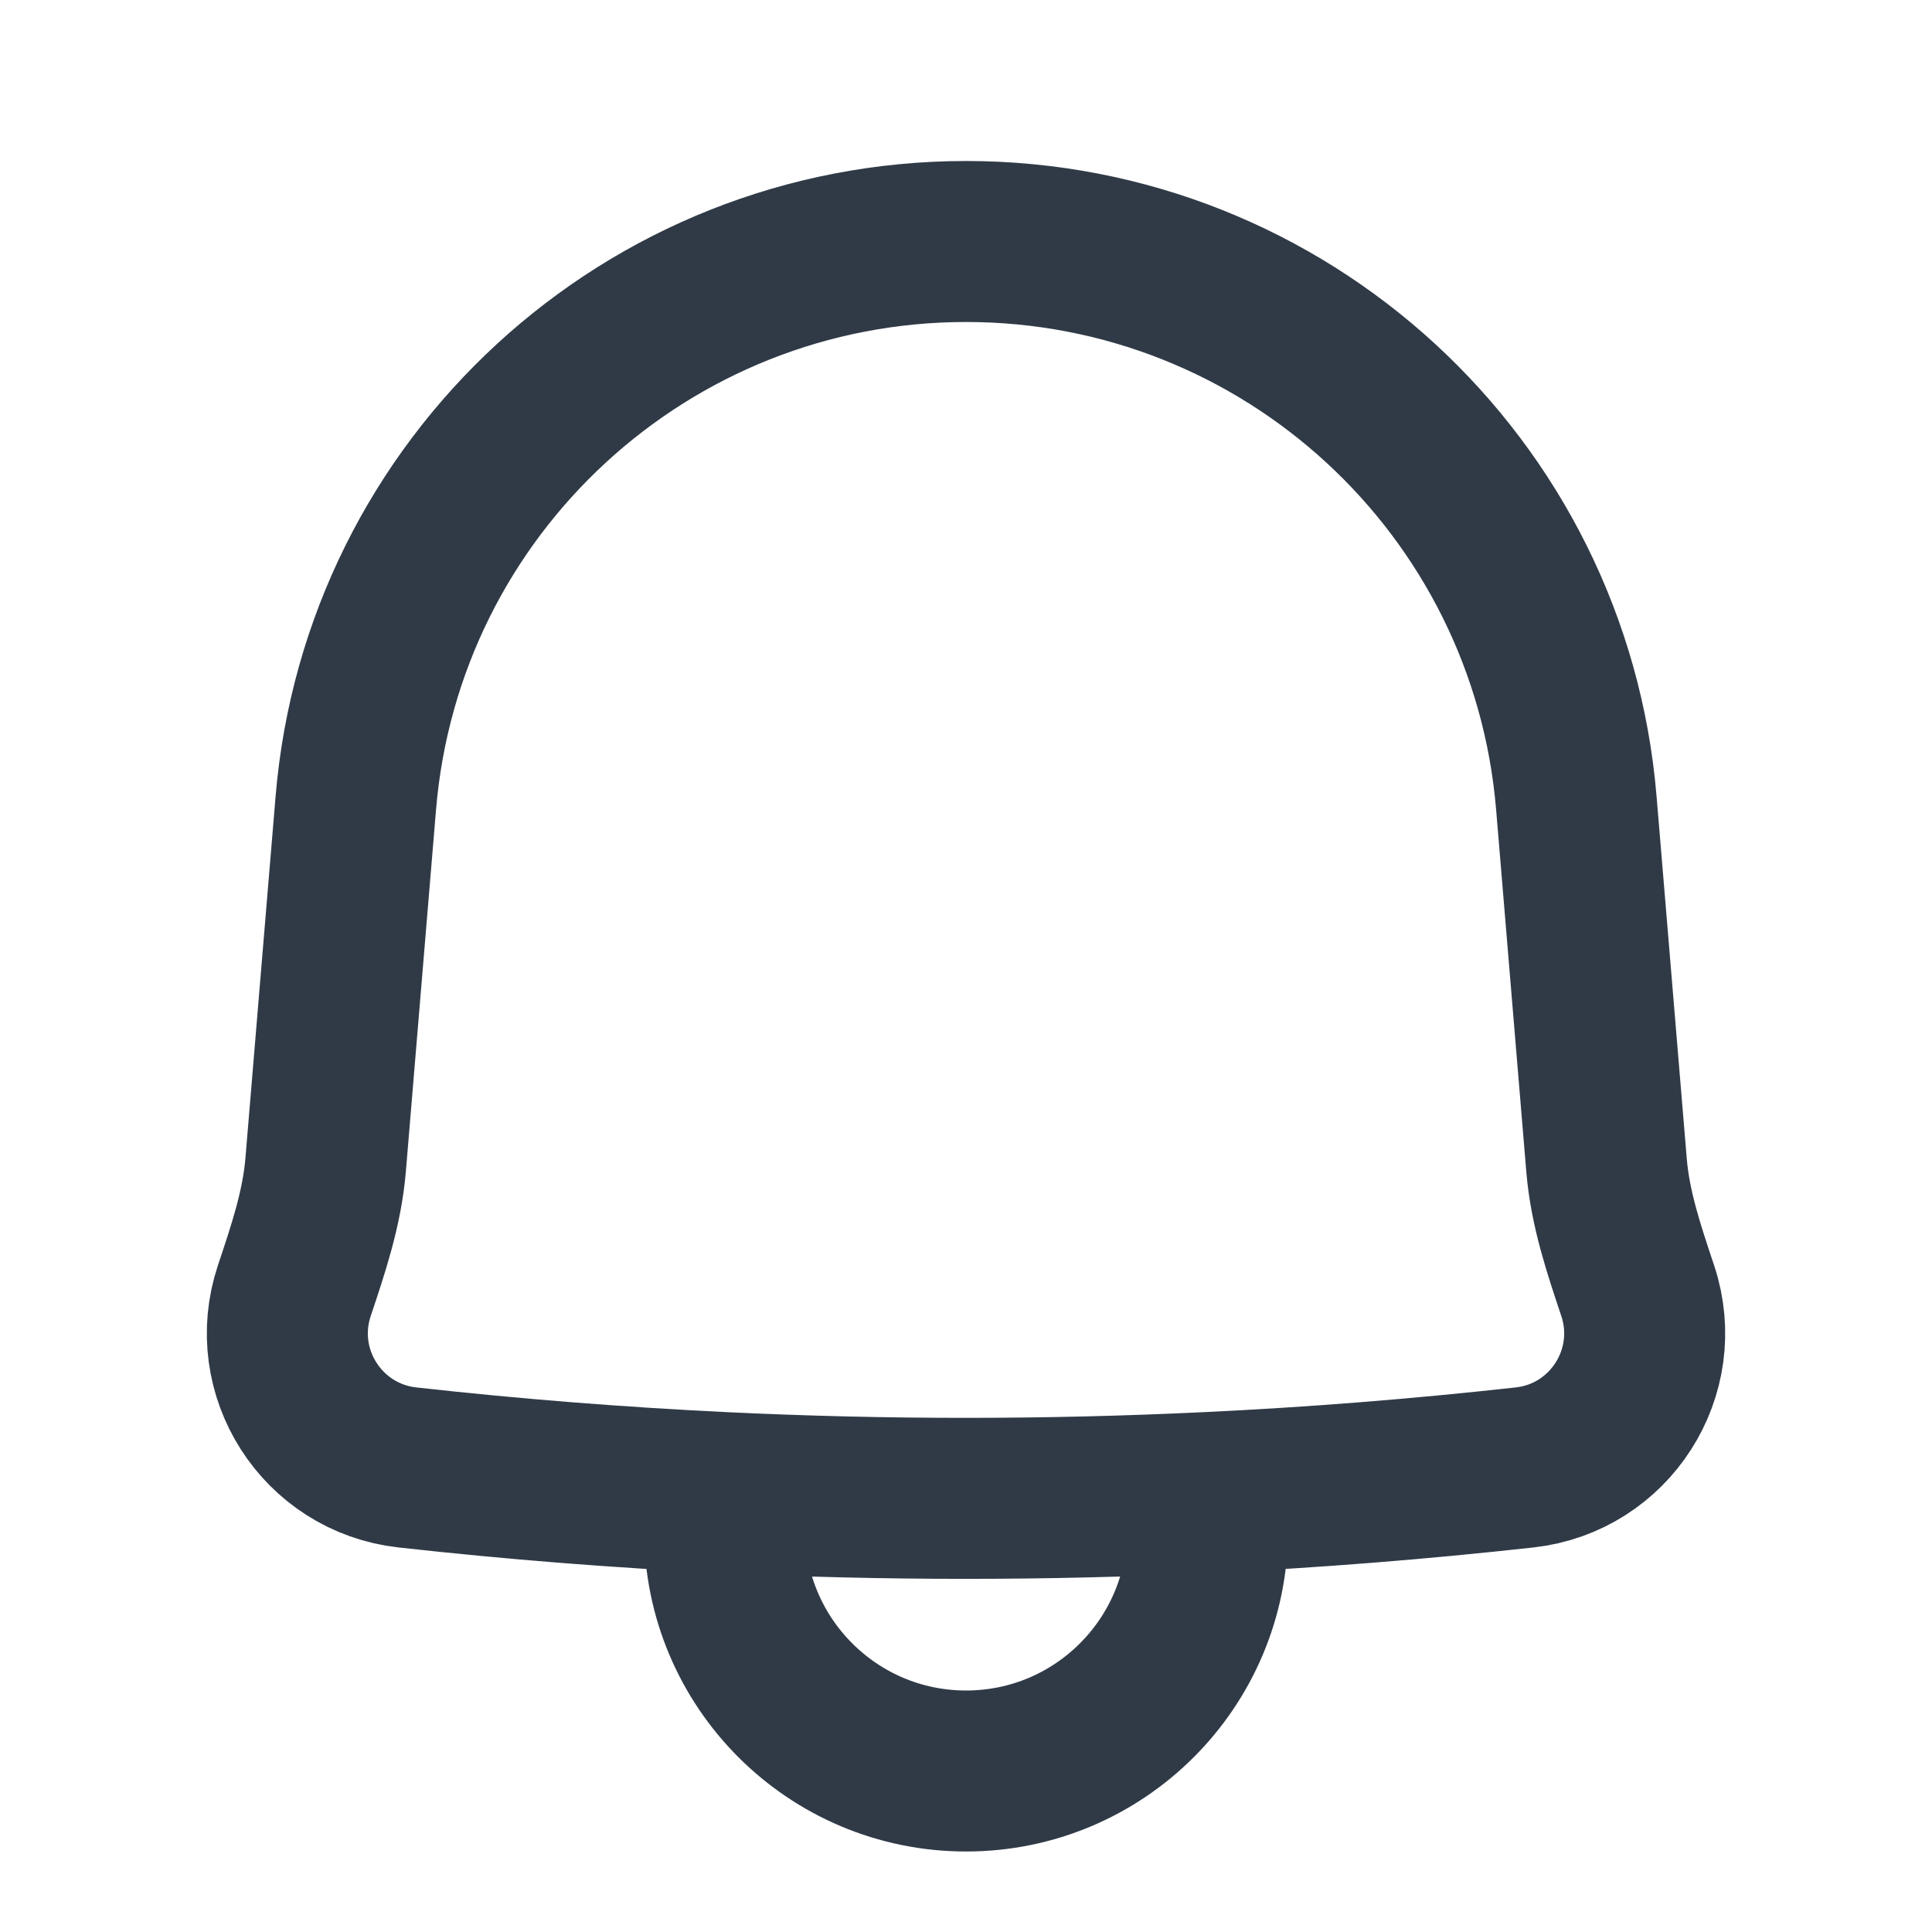 <svg width="24" height="24" viewBox="0 0 24 24" fill="none" xmlns="http://www.w3.org/2000/svg">
<path d="M9.001 18.542C7.685 18.479 6.371 18.375 5.061 18.229C4.001 18.111 3.319 17.046 3.656 16.034C3.827 15.521 3.999 15.016 4.045 14.473L4.42 9.976C4.748 6.033 8.044 3 12.001 3C15.957 3 19.254 6.033 19.582 9.976L19.957 14.475C20.002 15.018 20.174 15.523 20.345 16.036C20.68 17.047 19.999 18.111 18.94 18.229C17.63 18.374 16.316 18.479 15.001 18.541M9.001 18.542V19C9.001 20.657 10.344 22 12.001 22C13.658 22 15.001 20.657 15.001 19V18.541M9.001 18.542C11 18.637 13.002 18.637 15.001 18.541" stroke="#303A47" stroke-width="2" stroke-linecap="round" stroke-linejoin="round"/>
</svg>
